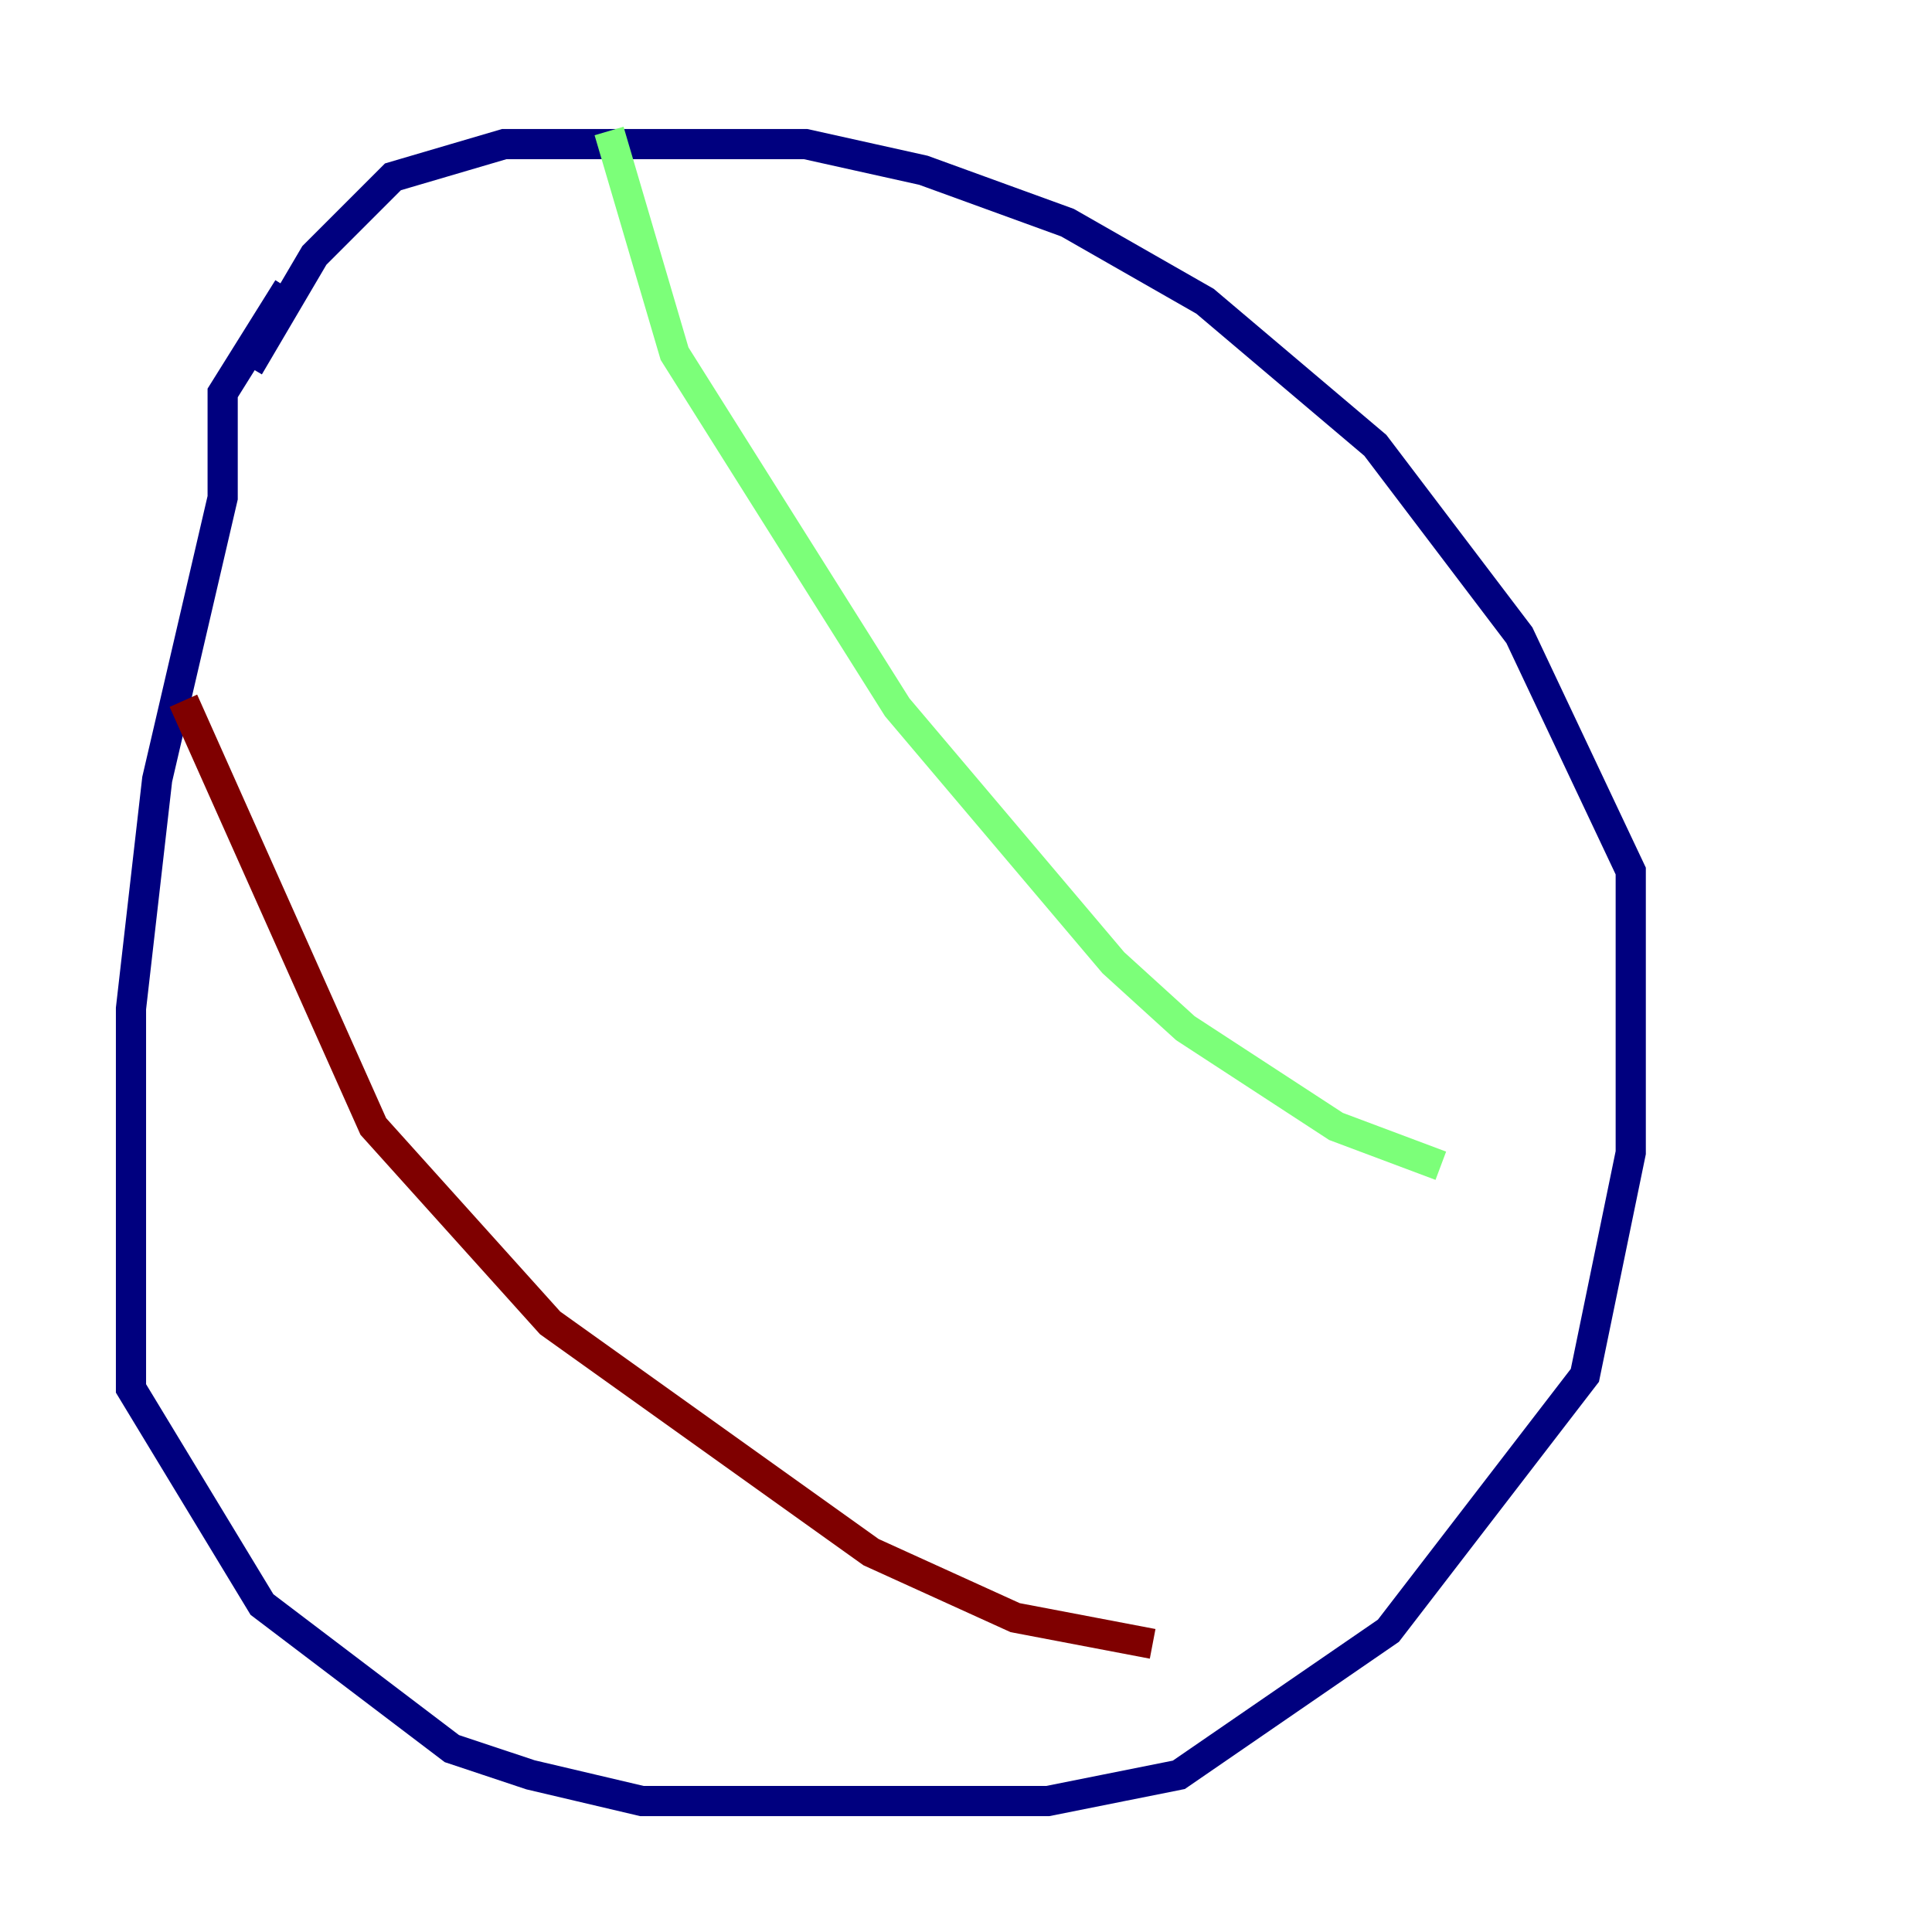 <?xml version="1.0" encoding="utf-8" ?>
<svg baseProfile="tiny" height="128" version="1.2" viewBox="0,0,128,128" width="128" xmlns="http://www.w3.org/2000/svg" xmlns:ev="http://www.w3.org/2001/xml-events" xmlns:xlink="http://www.w3.org/1999/xlink"><defs /><polyline fill="none" points="19.091,19.091 14.752,26.034 14.752,32.976 10.414,51.634 8.678,66.82 8.678,91.986 17.356,106.305 29.939,115.851 35.146,117.586 42.522,119.322 69.424,119.322 78.102,117.586 91.986,108.041 105.003,91.119 108.041,76.366 108.041,57.709 100.664,42.088 91.119,29.505 79.837,19.959 70.725,14.752 61.18,11.281 53.37,9.546 33.41,9.546 26.034,11.715 20.827,16.922 16.488,24.298" stroke="#00007f" stroke-width="2" /><polyline fill="none" points="40.352,8.678 44.691,23.43 59.444,46.861 73.763,63.783 78.536,68.122 88.515,74.63 95.458,77.234" stroke="#7cff79" stroke-width="2" /><polyline fill="none" points="12.149,46.427 24.732,74.63 36.447,87.647 57.709,102.834 67.254,107.173 76.366,108.909" stroke="#7f0000" stroke-width="2" /></svg>